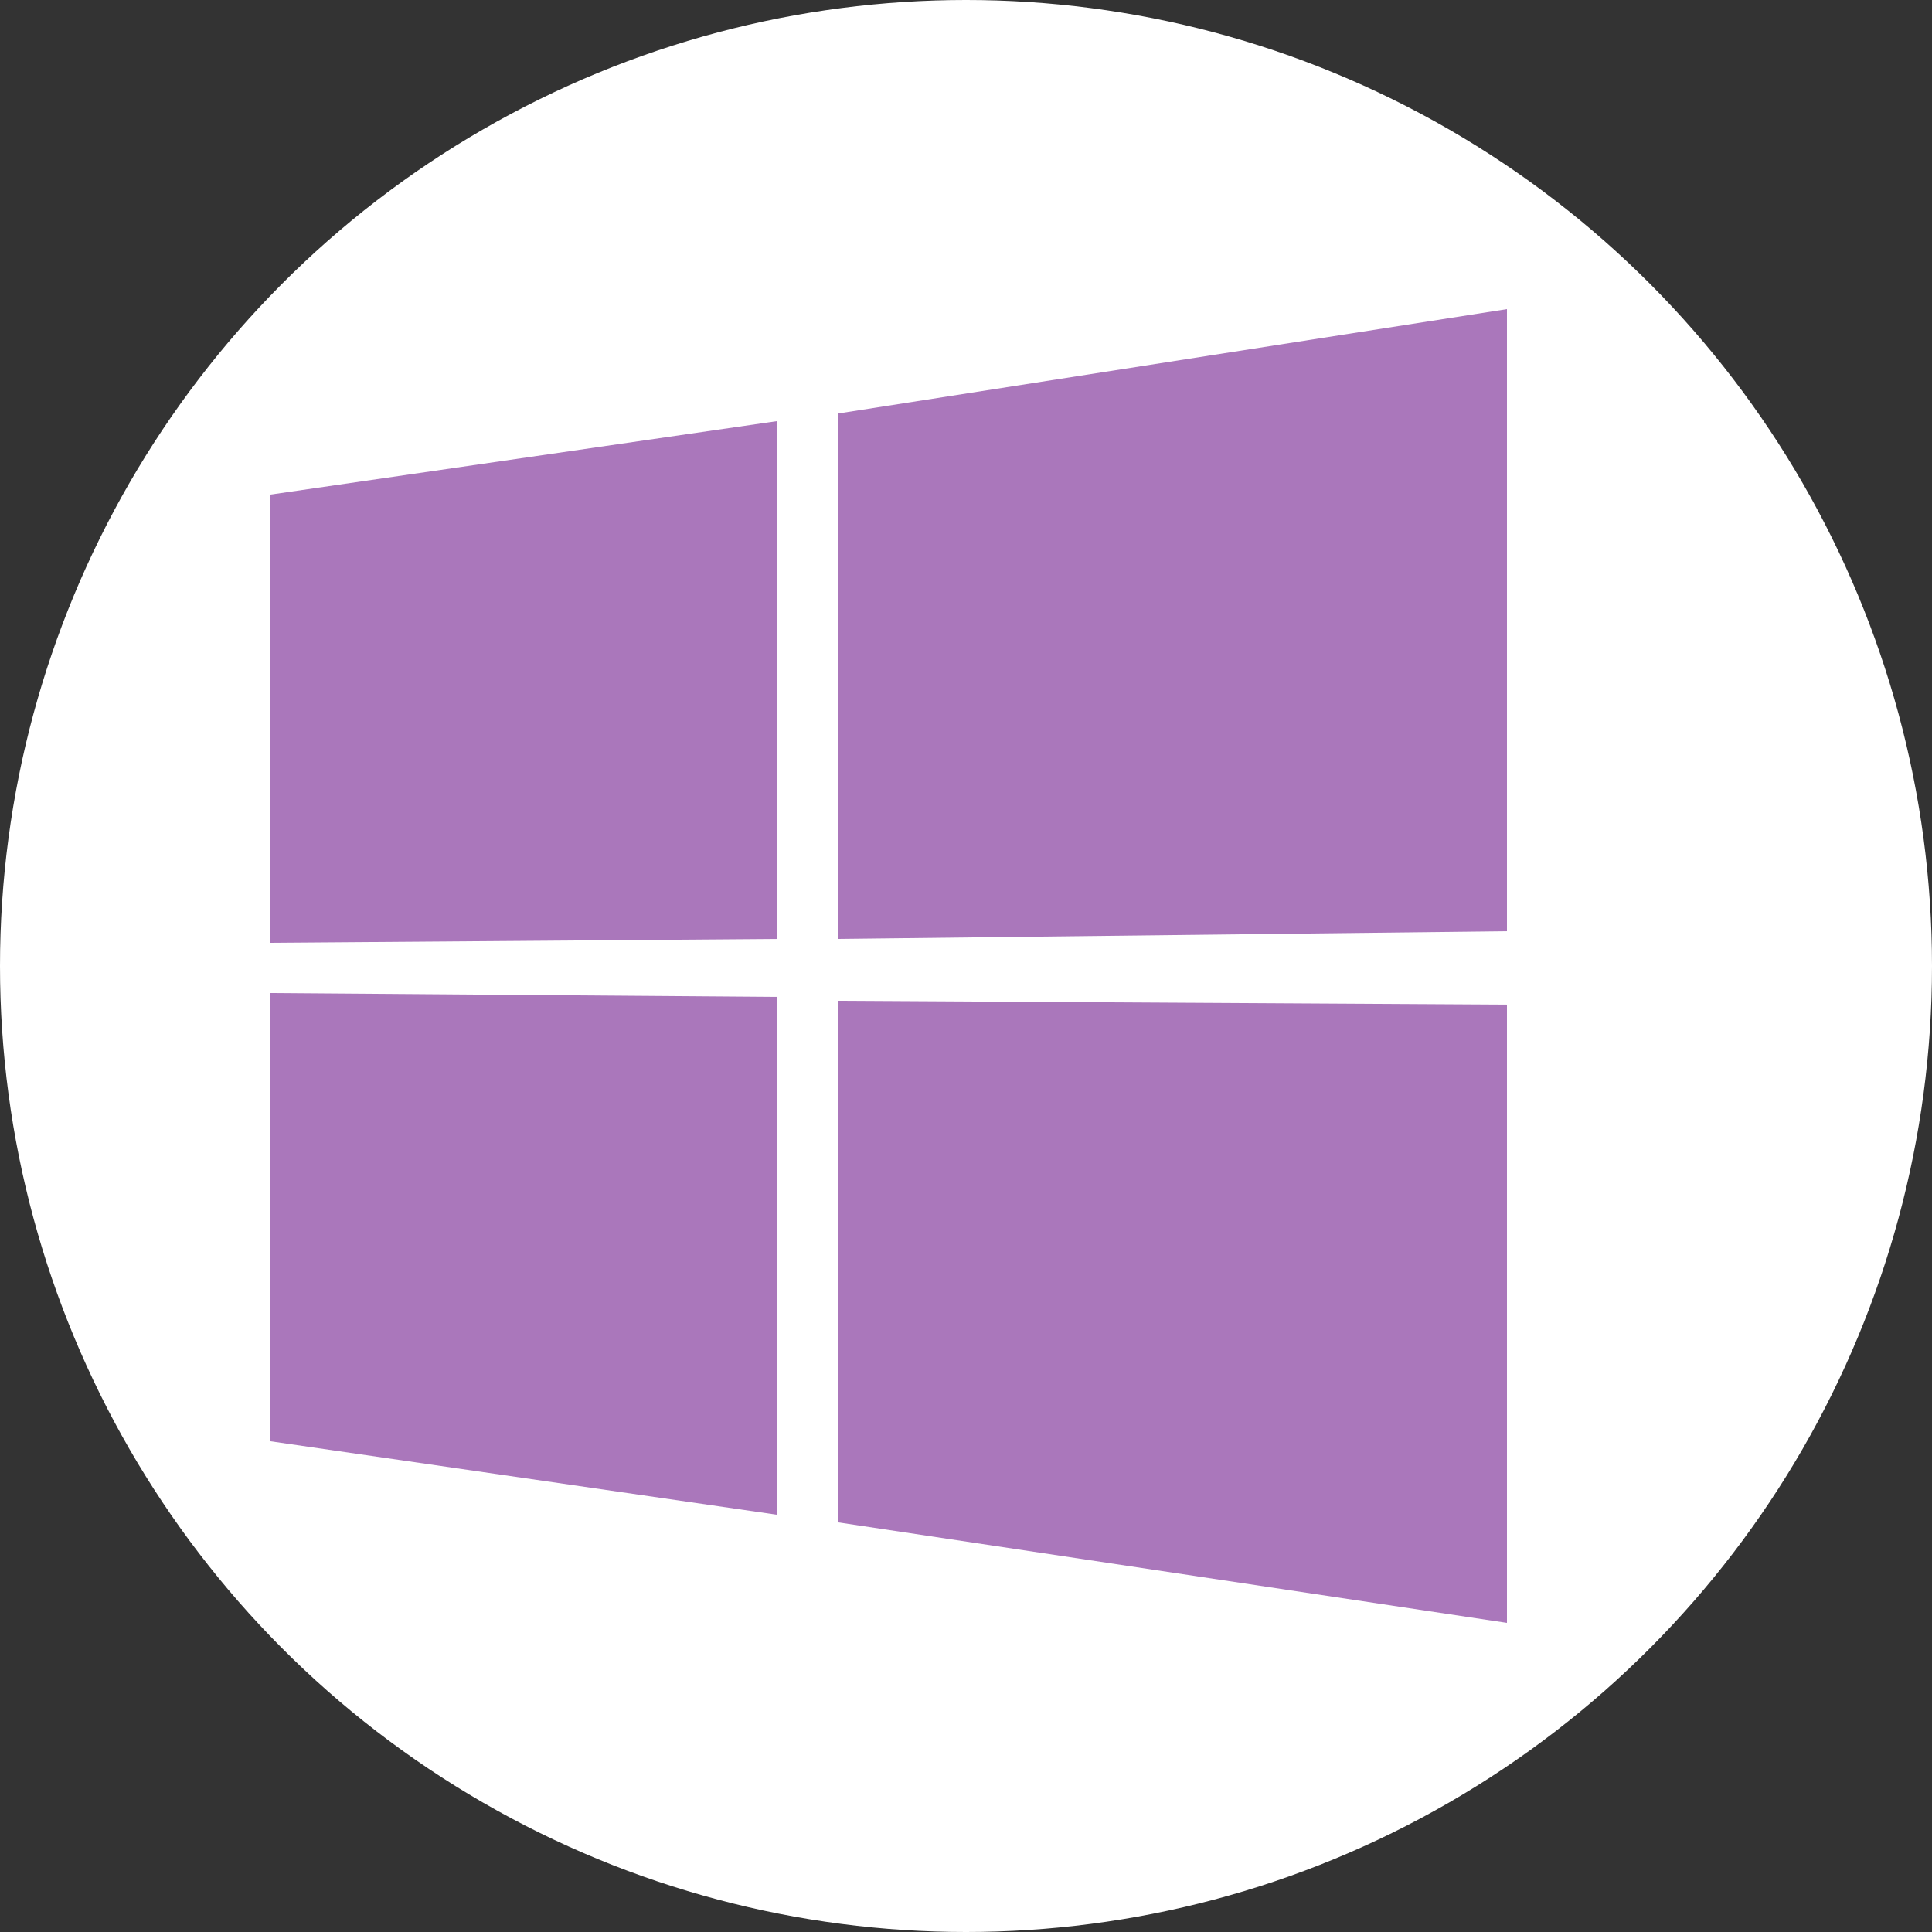<?xml version="1.0" encoding="utf-8"?>
<!-- Generator: Adobe Illustrator 23.0.3, SVG Export Plug-In . SVG Version: 6.00 Build 0)  -->
<svg version="1.1" id="Layer_1" xmlns="http://www.w3.org/2000/svg" xmlns:xlink="http://www.w3.org/1999/xlink" x="0px" y="0px"
	 viewBox="0 0 50 50" style="enable-background:new 0 0 50 50;" xml:space="preserve">
<rect x="0" y="0" width="50" height="50" fill="#333333" stroke="none"/>
<style type="text/css">
	.st0{fill:#FFFFFF;}
	.st1{fill:#AA77BB;}
</style>
<circle class="st0" cx="25" cy="25" r="25"/>
<path class="st1" d="M7,12.8l13.1-1.9v13.4L7,24.4V12.8z M20.1,25.8v13.4L7,37.3V25.7L20.1,25.8z M21.7,10.7L39,8v16.1l-17.3,0.2
	V10.7z M39,26v16l-17.3-2.6l0-13.5L39,26z"/>
</svg>
